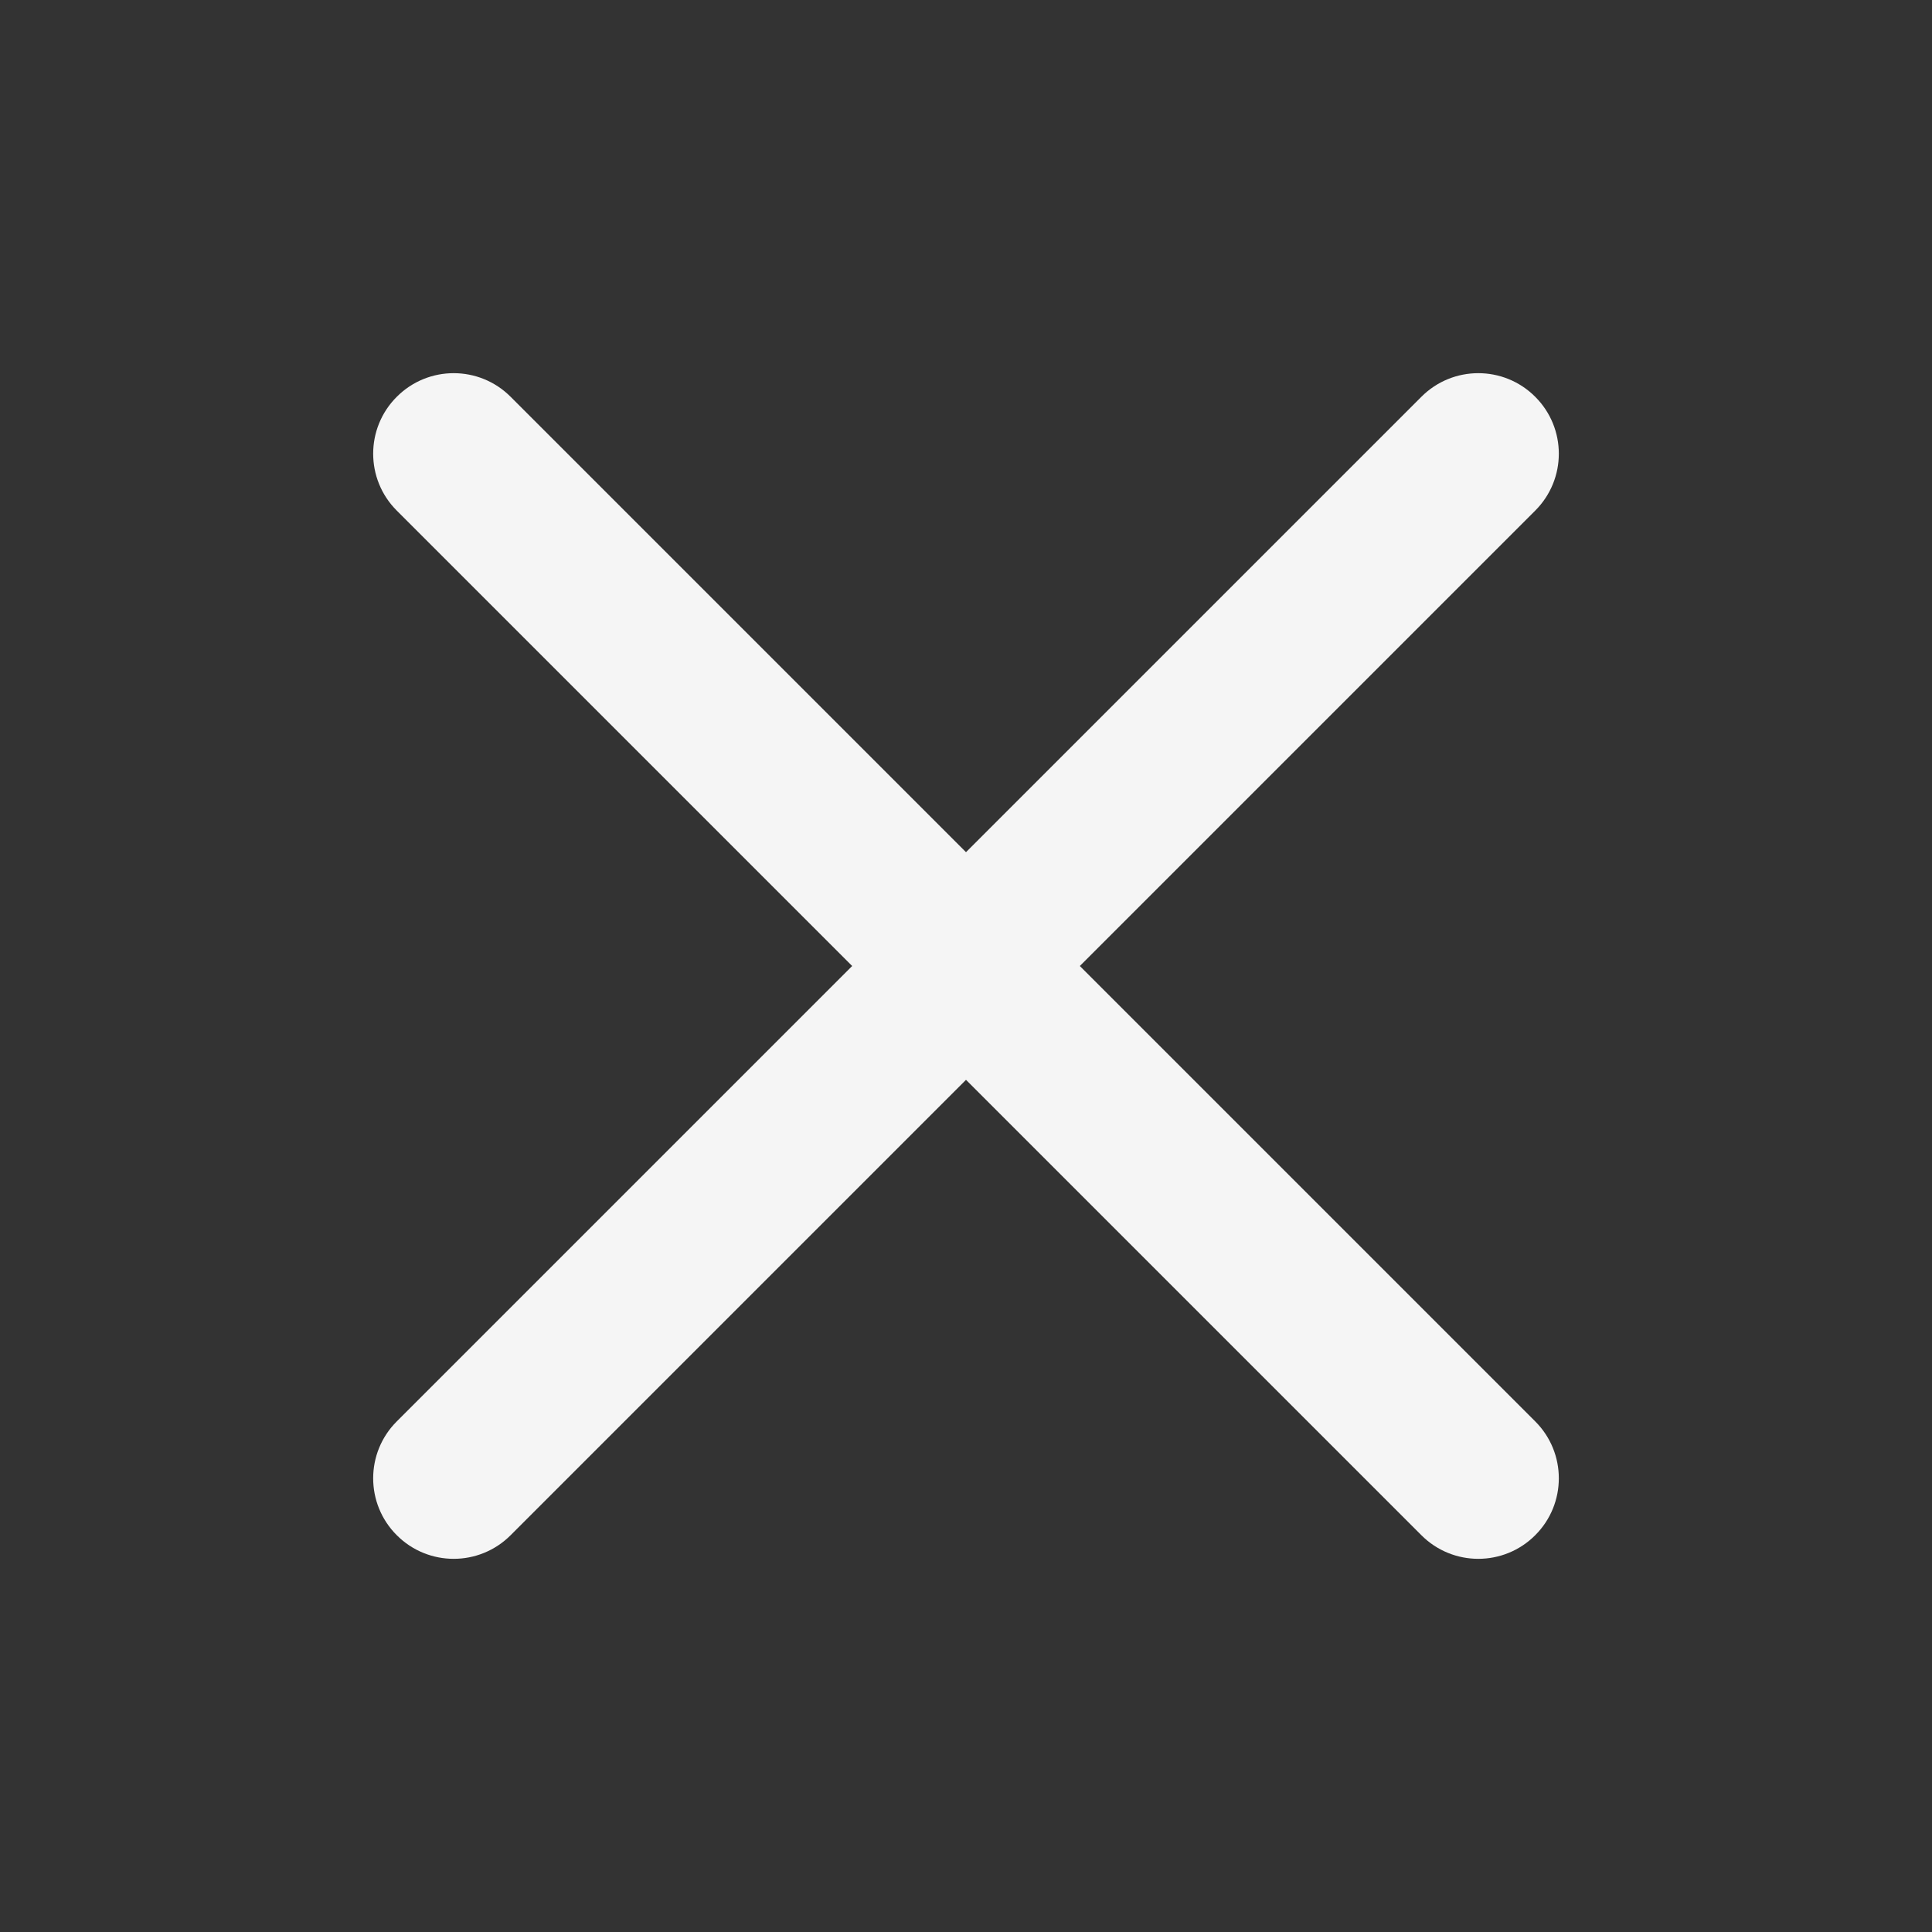 <?xml version="1.0" encoding="UTF-8"?>
<svg width="24px" height="24px" viewBox="0 0 24 24" version="1.1" xmlns="http://www.w3.org/2000/svg" xmlns:xlink="http://www.w3.org/1999/xlink">
    <rect x="0" y="0" width="24" height="24" fill="#333333" stroke="none"/>
    <!-- Generator: Sketch 52.6 (67491) - http://www.bohemiancoding.com/sketch -->
    <title>exit</title>
    <desc>Created with Sketch.</desc>
    <g id="exit" stroke="none" stroke-width="1" fill="none" fill-rule="evenodd">
        <path d="M12,10.586 L17.657,4.929 C18.047,4.538 18.681,4.538 19.071,4.929 C19.462,5.319 19.462,5.953 19.071,6.343 L13.414,12 L19.071,17.657 C19.462,18.047 19.462,18.681 19.071,19.071 C18.681,19.462 18.047,19.462 17.657,19.071 L12,13.414 L6.343,19.071 C5.953,19.462 5.319,19.462 4.929,19.071 C4.538,18.681 4.538,18.047 4.929,17.657 L10.586,12 L4.929,6.343 C4.538,5.953 4.538,5.319 4.929,4.929 C5.319,4.538 5.953,4.538 6.343,4.929 L12,10.586 Z" id="Path" fill="#F5F5F5" fill-rule="nonzero"></path>
    </g>
</svg>
